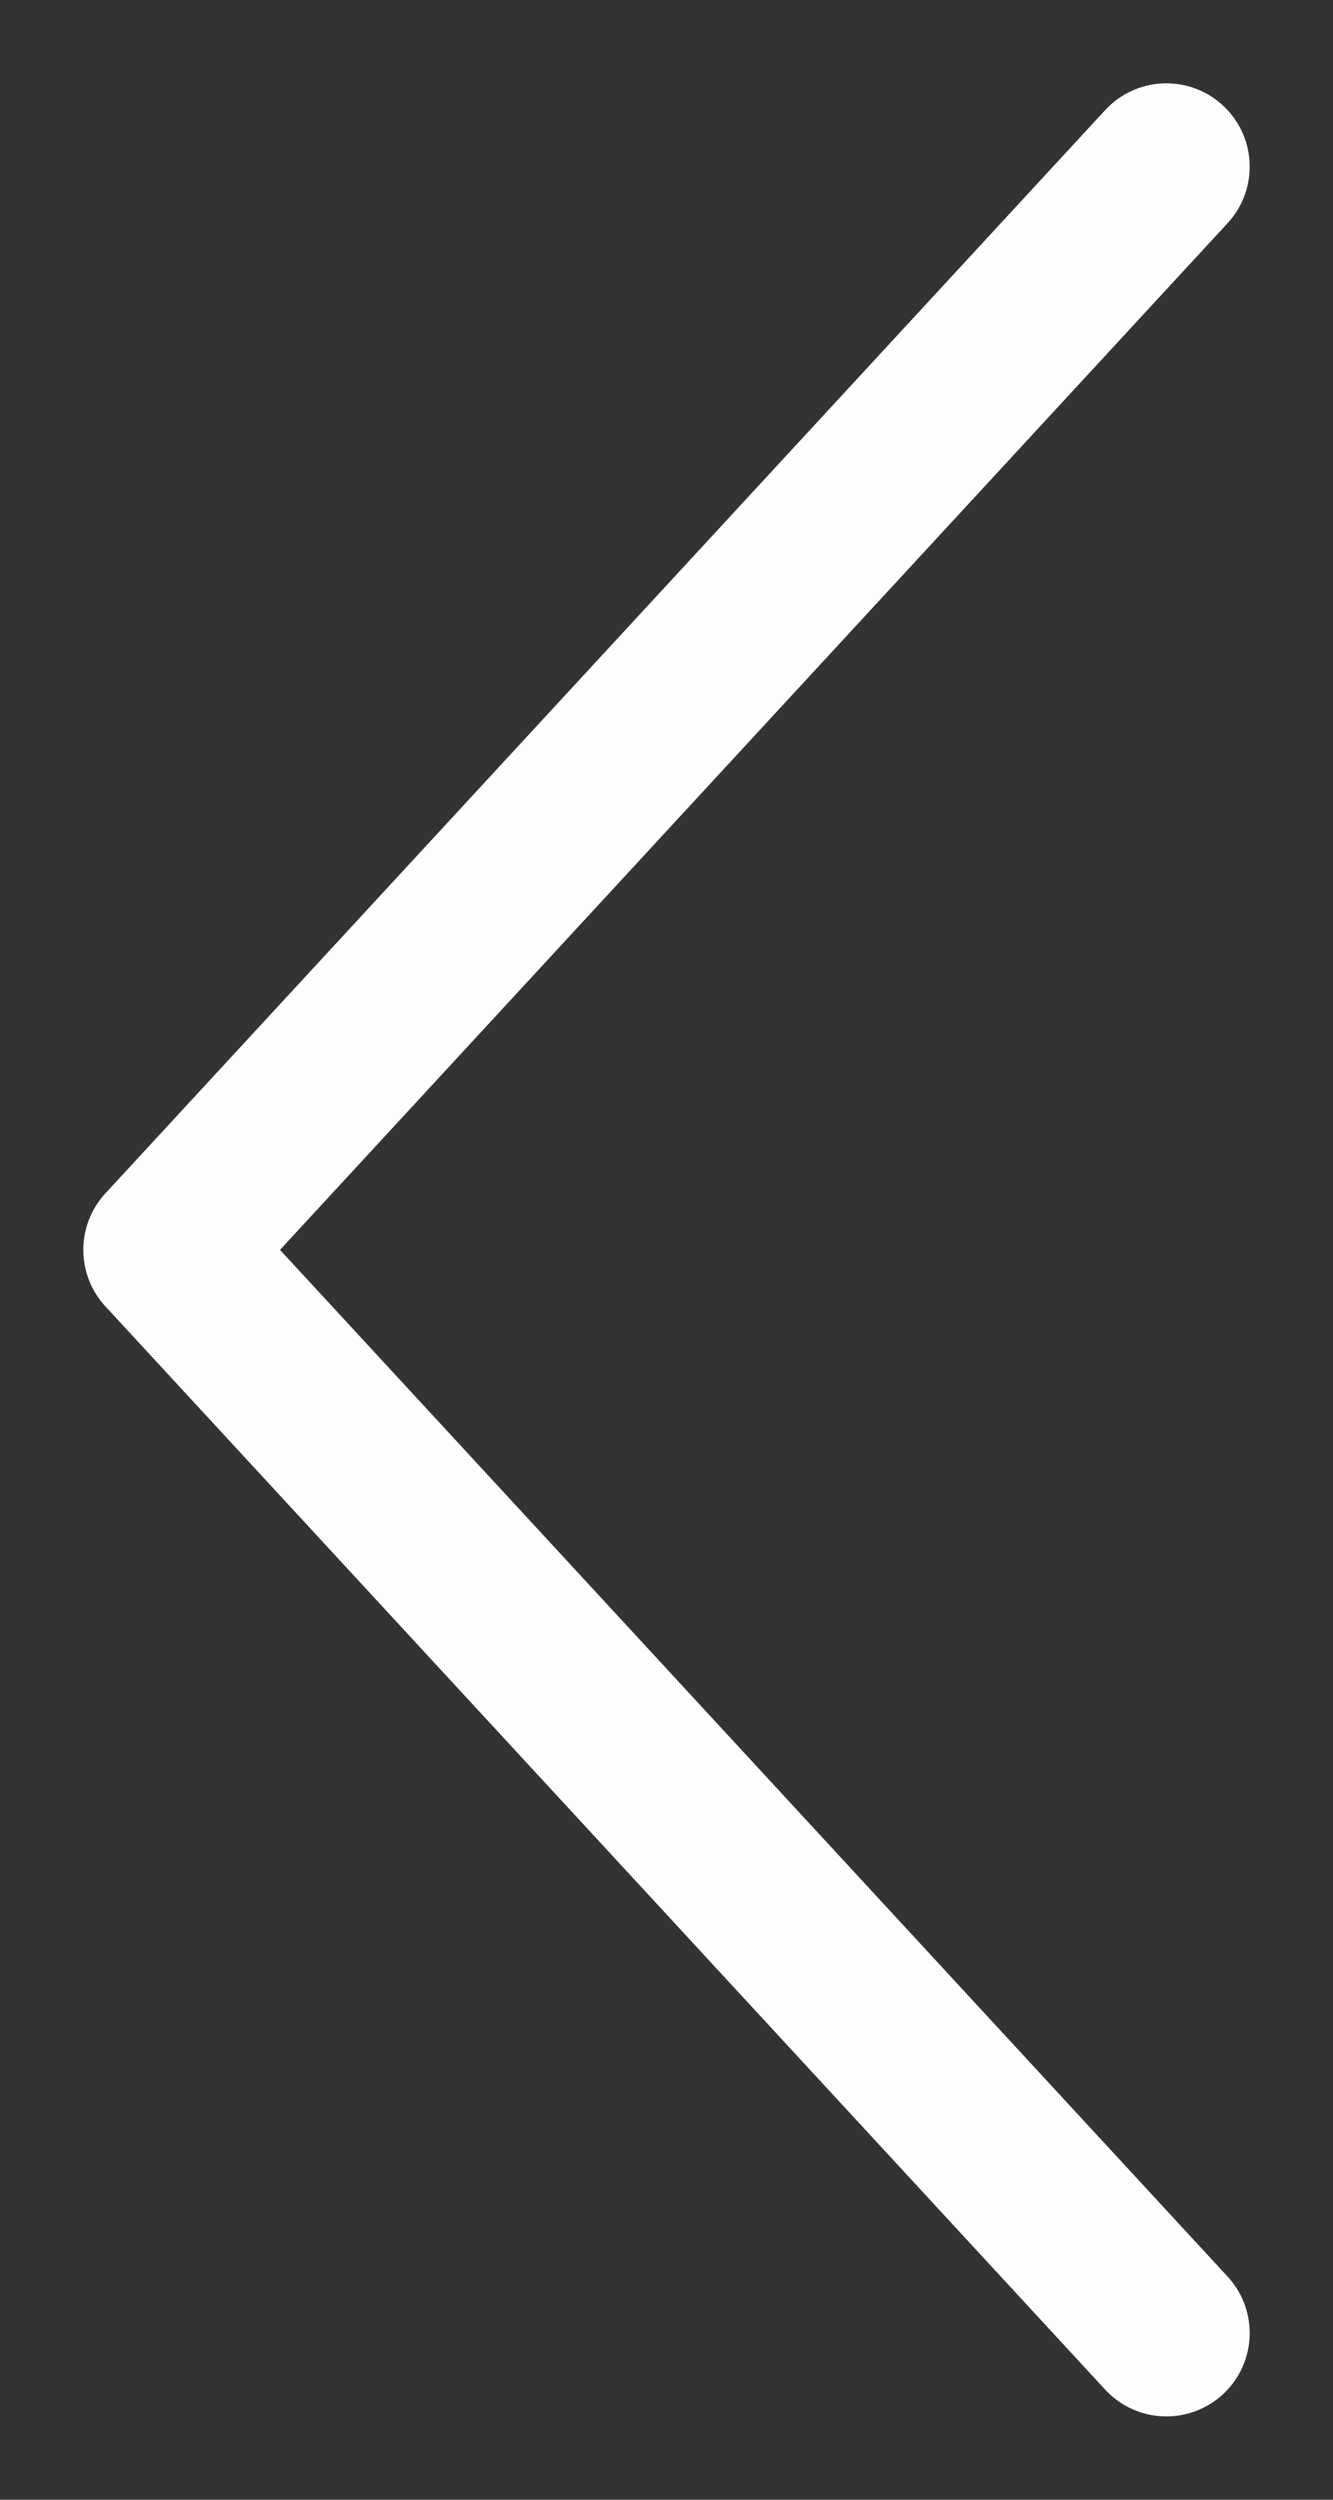 <svg width="8" height="15" viewBox="0 0 8 15" fill="none" xmlns="http://www.w3.org/2000/svg">
<rect x="0" y="0" width="8" height="15" fill="#333333" stroke="none"/>
<path d="M7 14L1 7.5L7 1" stroke="#FDFDFD" stroke-linecap="round" stroke-linejoin="round"/>
</svg>

